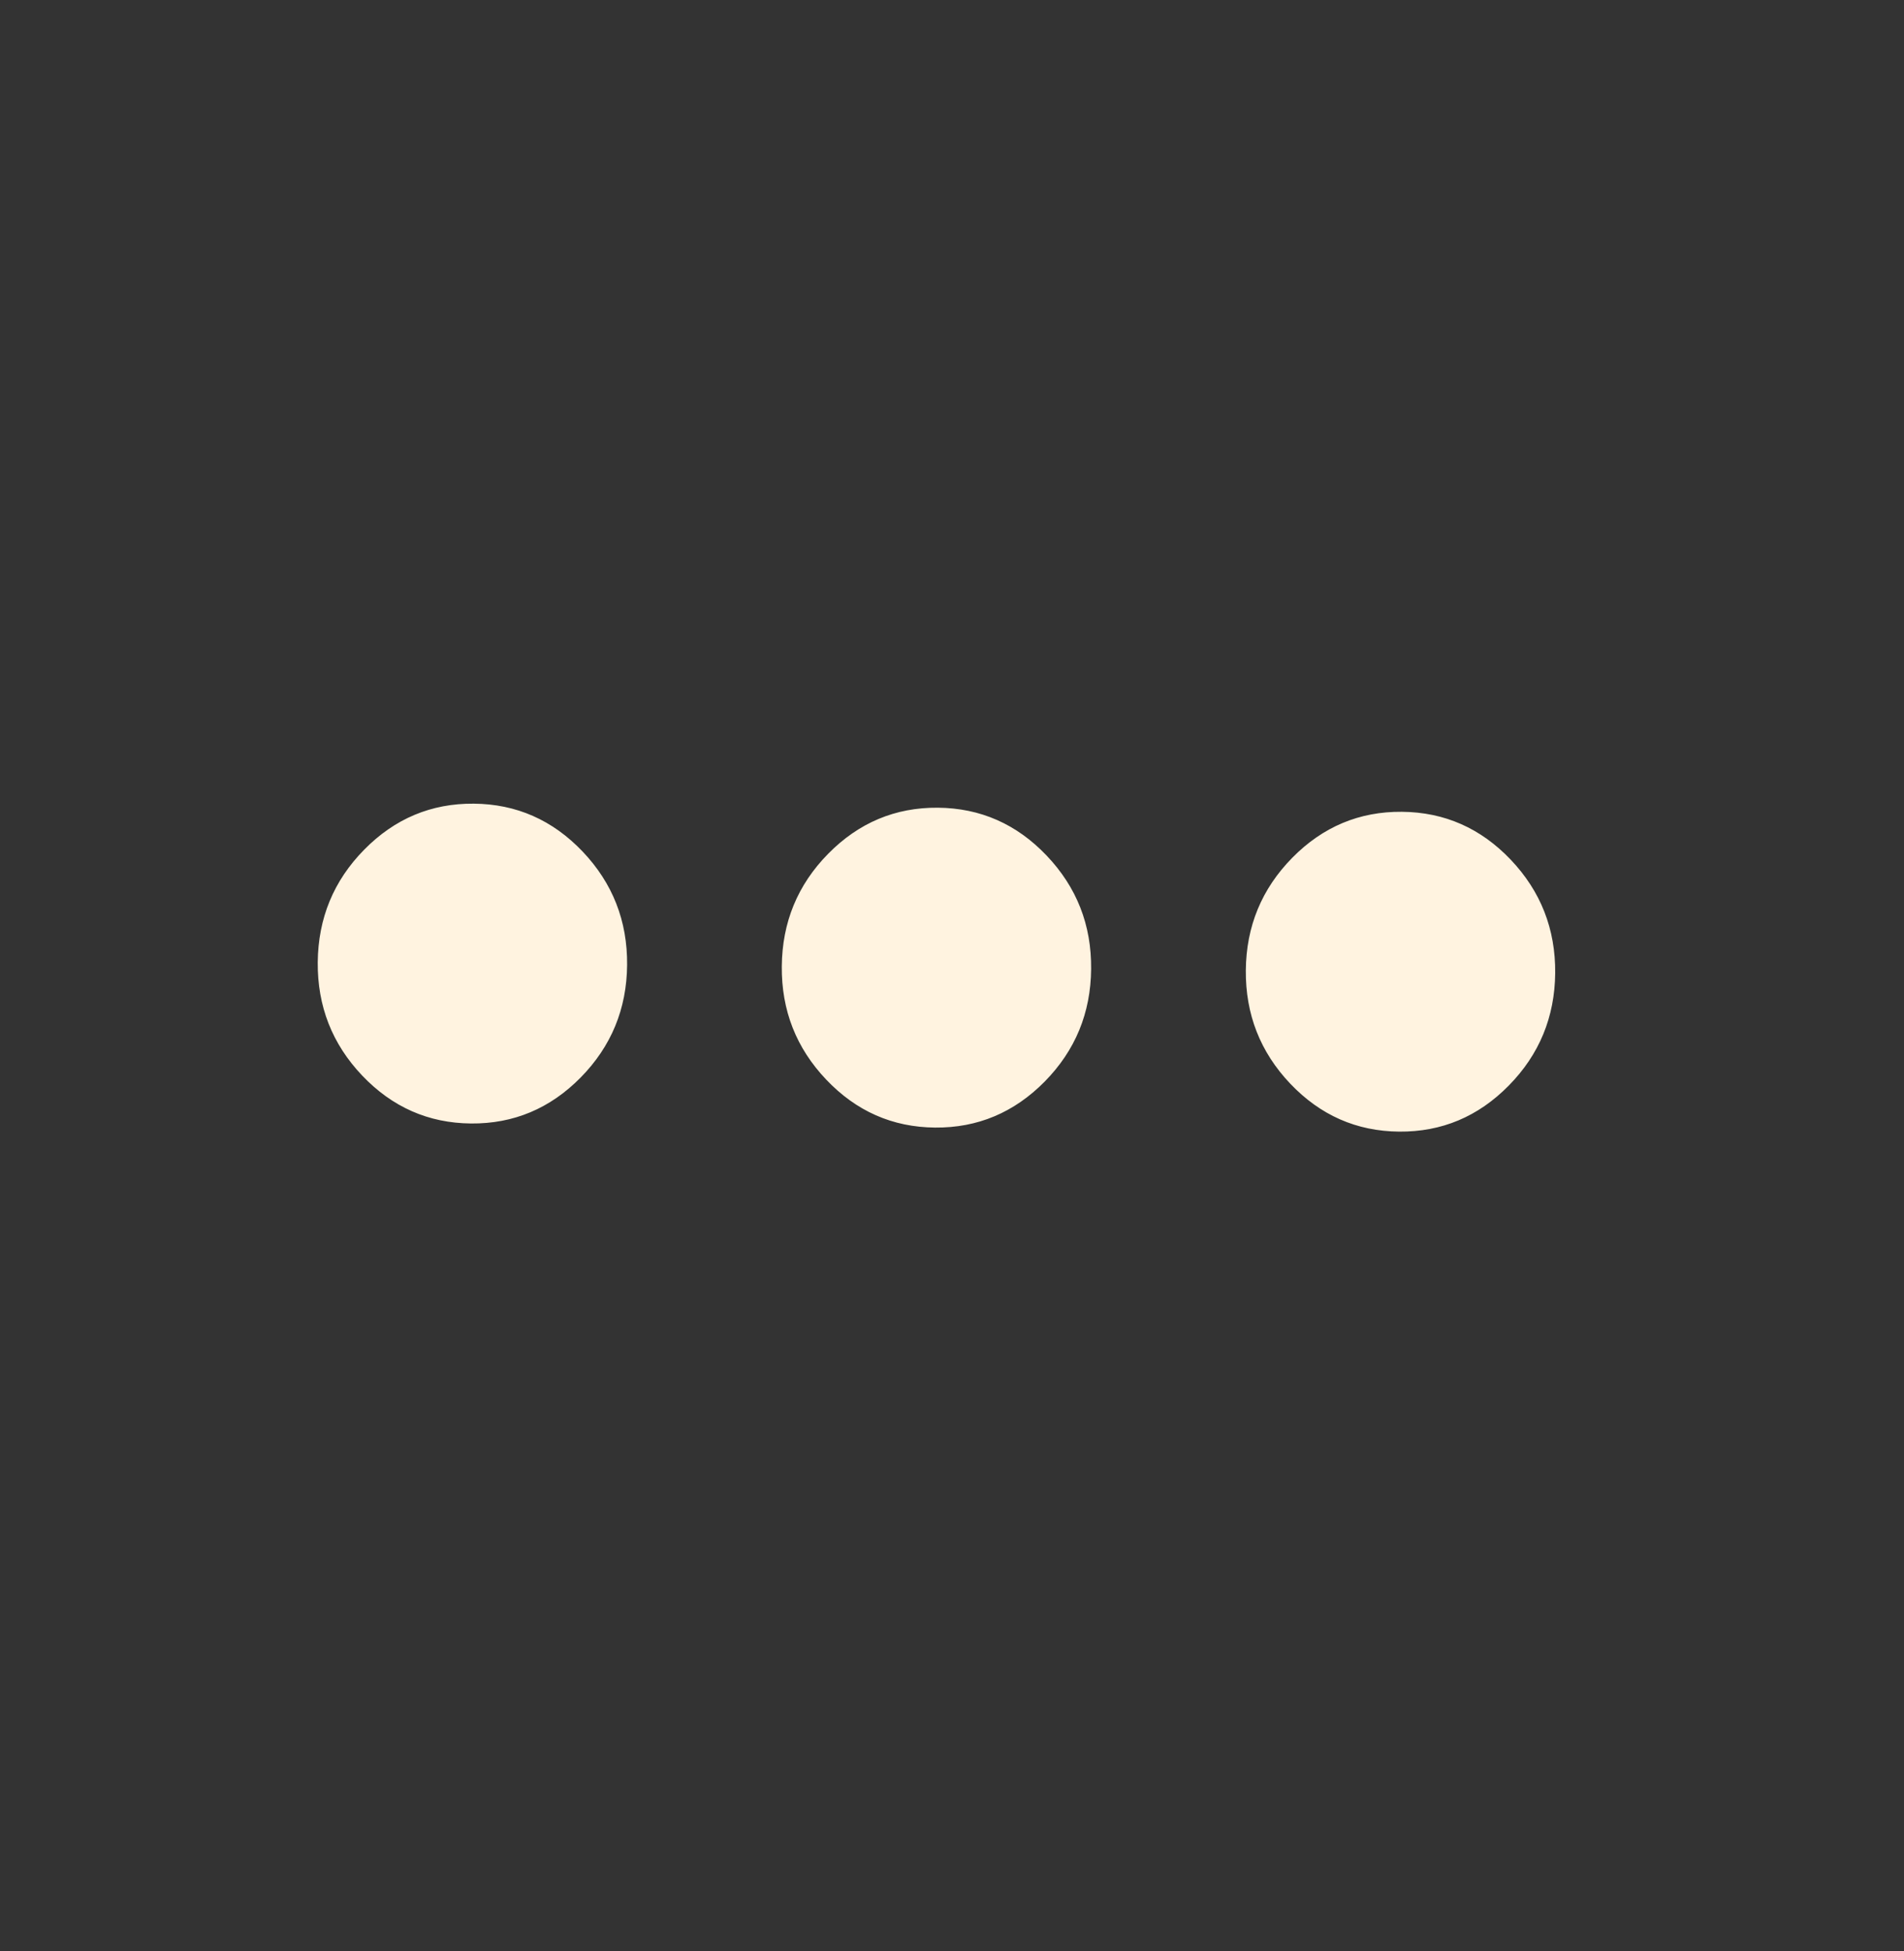 <svg width="41" height="42" viewBox="0 0 41 42" fill="none" xmlns="http://www.w3.org/2000/svg">
<rect x="0" y="0" width="41" height="42" fill="#333333" stroke="none"/>
<path d="M10.143 24.186C9.227 24.178 8.446 23.834 7.799 23.154C7.153 22.475 6.834 21.661 6.842 20.715C6.851 19.768 7.184 18.96 7.842 18.292C8.5 17.623 9.287 17.293 10.203 17.301C11.119 17.309 11.9 17.653 12.547 18.333C13.193 19.013 13.512 19.826 13.504 20.773C13.496 21.72 13.162 22.527 12.504 23.196C11.846 23.864 11.059 24.194 10.143 24.186ZM20.135 24.274C19.219 24.266 18.438 23.922 17.792 23.242C17.145 22.562 16.826 21.749 16.835 20.802C16.843 19.855 17.176 19.047 17.834 18.379C18.492 17.711 19.28 17.38 20.196 17.388C21.111 17.396 21.893 17.74 22.539 18.42C23.186 19.1 23.505 19.913 23.496 20.86C23.488 21.807 23.155 22.614 22.497 23.283C21.838 23.951 21.051 24.282 20.135 24.274ZM30.128 24.361C29.212 24.353 28.431 24.009 27.784 23.329C27.138 22.649 26.819 21.836 26.827 20.889C26.835 19.943 27.169 19.135 27.827 18.466C28.485 17.798 29.272 17.468 30.188 17.476C31.104 17.484 31.885 17.828 32.532 18.508C33.178 19.188 33.497 20.001 33.489 20.948C33.48 21.894 33.147 22.702 32.489 23.37C31.831 24.039 31.044 24.369 30.128 24.361Z" fill="#FFF3E0"/>
</svg>

